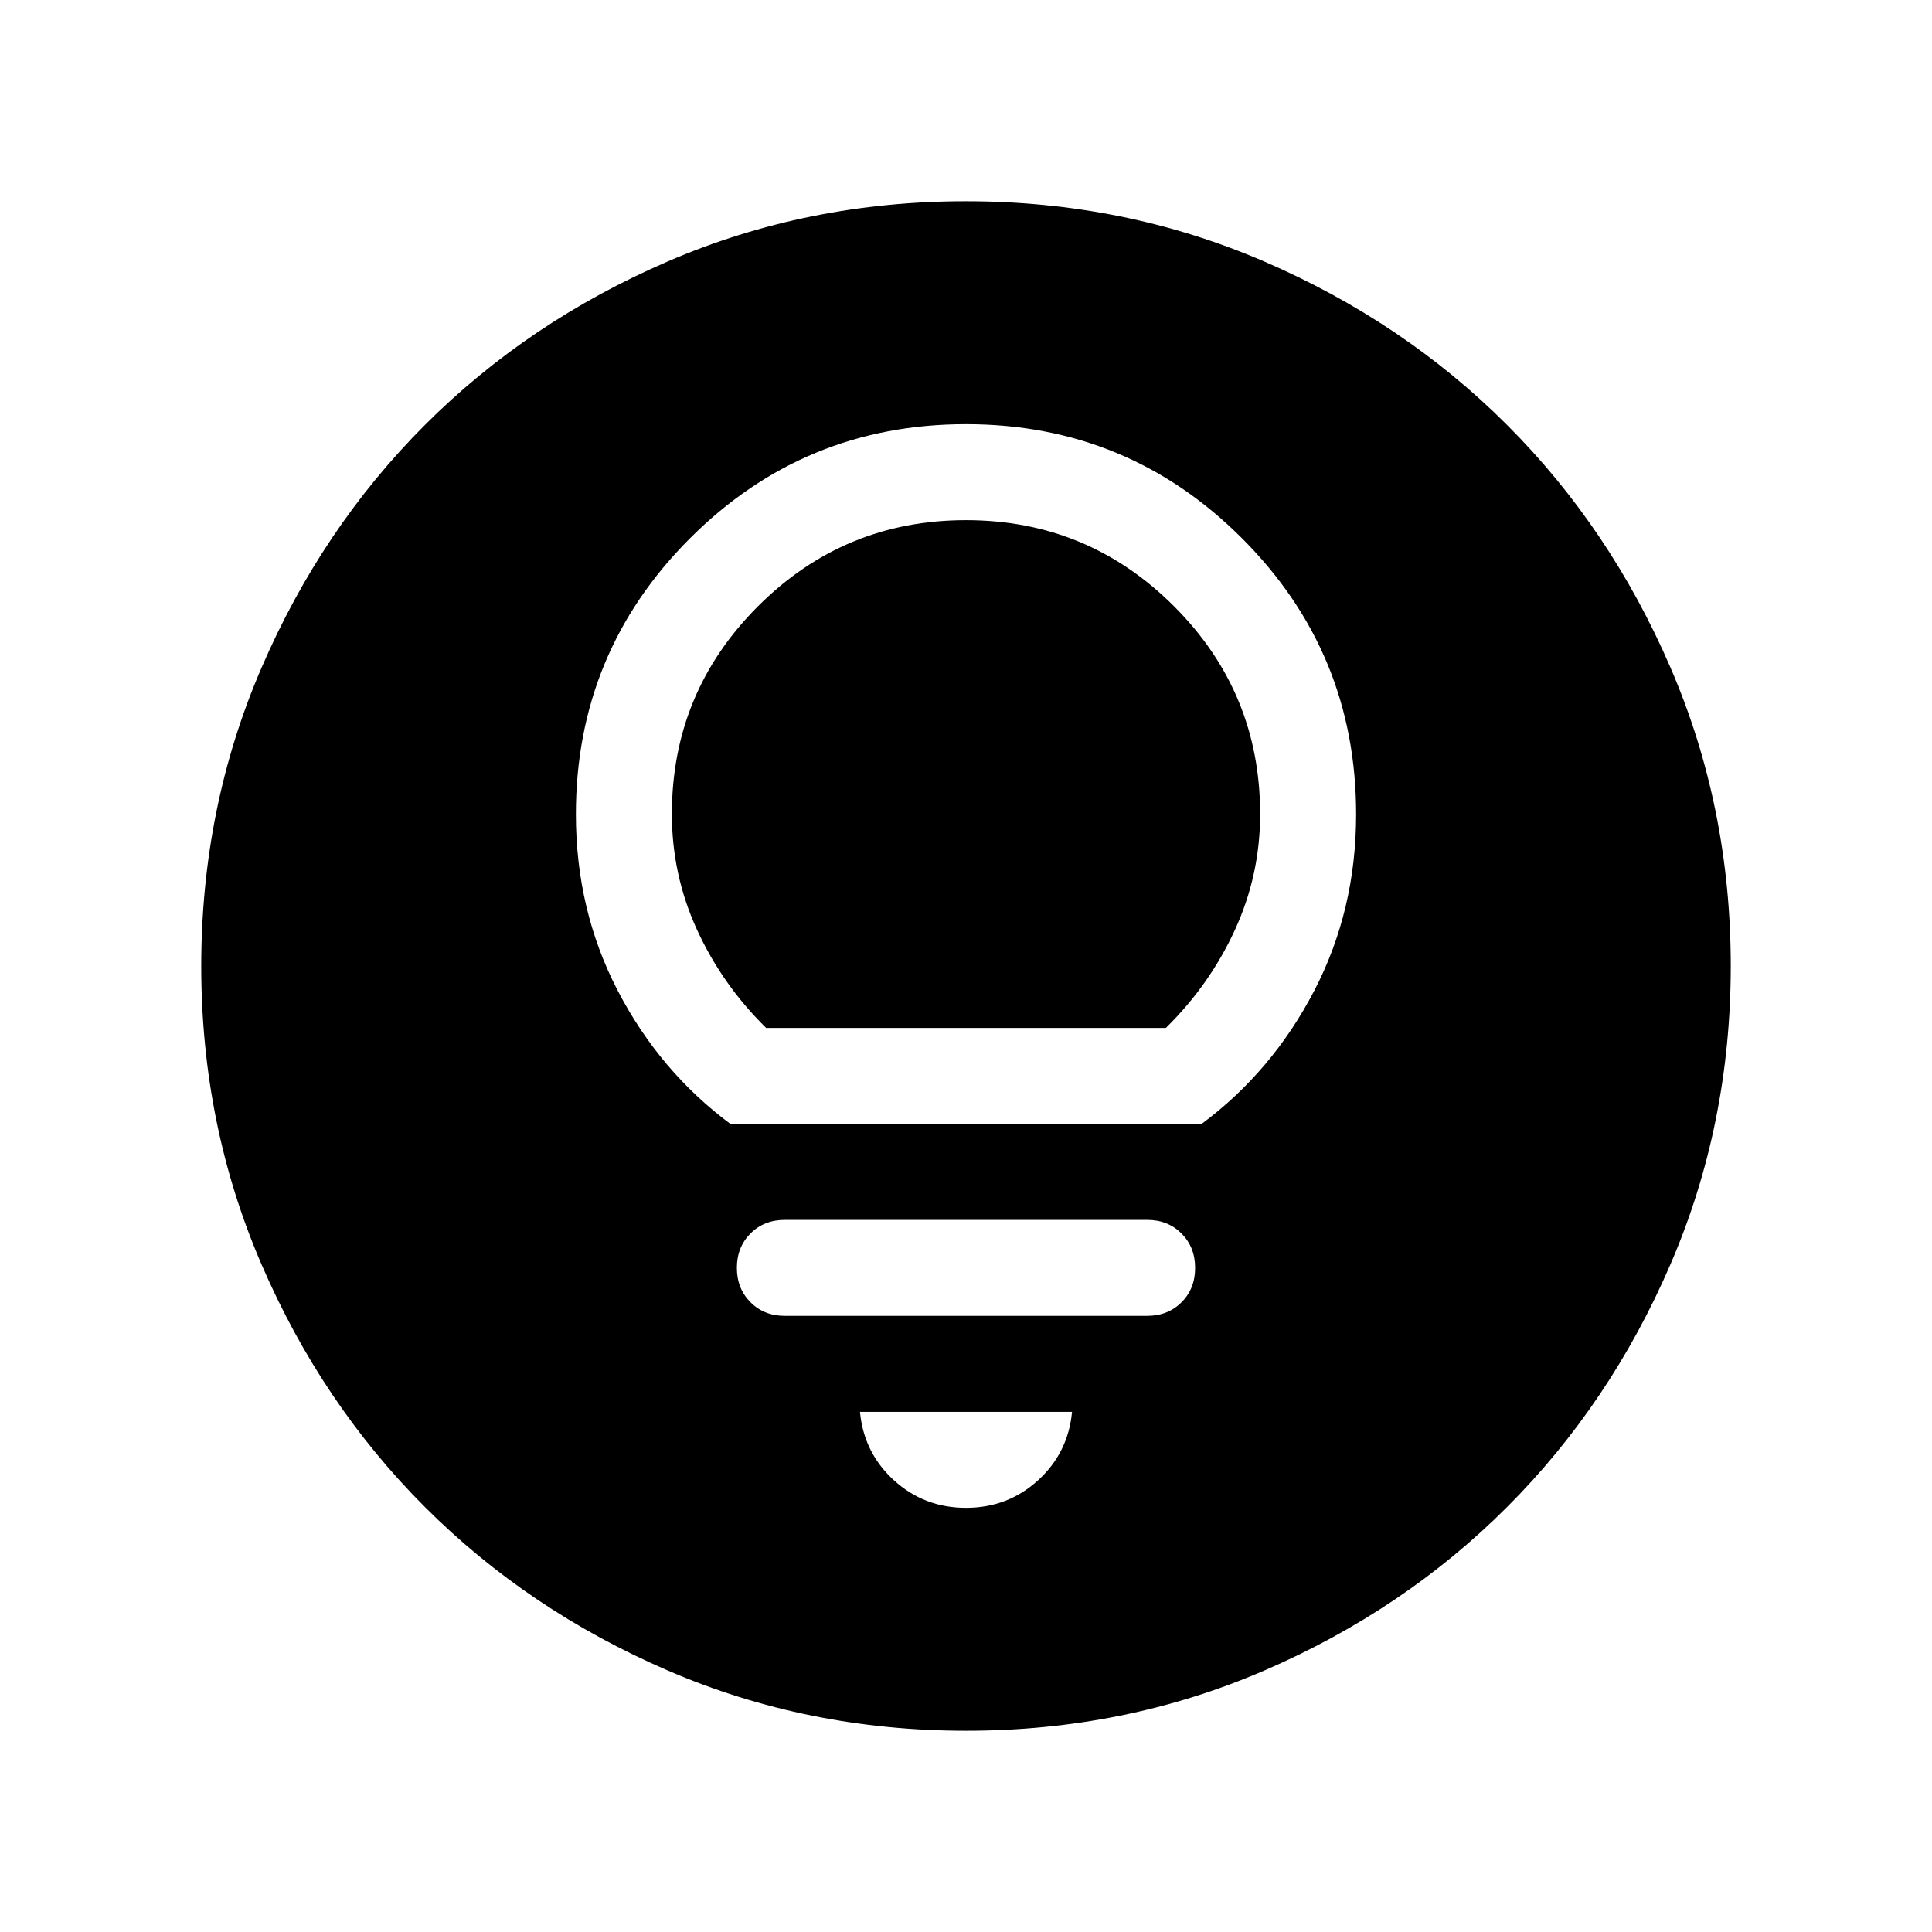 <svg xmlns="http://www.w3.org/2000/svg" height="24" viewBox="0 -960 960 960" width="24"><path d="M480-210.77q20.769 0 35.769-13.654 15-13.653 16.923-34.037H427.308q1.923 20.384 16.923 34.037 15 13.654 35.769 13.654Zm-90-95.384h180q10.333 0 17.089-6.752 6.757-6.751 6.757-17.076t-6.757-17.095q-6.756-6.769-17.089-6.769H390q-10.333 0-17.089 6.752-6.757 6.751-6.757 17.076t6.757 17.095q6.756 6.769 17.089 6.769Zm-27.077-95.385h234.154q35.067-26.055 55.918-66.104t20.851-87.741q0-80.446-56.7-137.146-56.7-56.7-137.146-56.7-80.446 0-137.146 56.7-56.7 56.7-56.7 137.146 0 47.692 20.851 87.741t55.918 66.104Zm17.769-47.691q-21.789-21.409-34.318-48.704-12.528-27.296-12.528-57.55 0-60.509 42.802-103.282Q419.45-701.539 480-701.539q60.55 0 103.352 42.773 42.802 42.773 42.802 103.282 0 30.254-12.528 57.55-12.529 27.295-34.318 48.704H380.692Zm99.375 349.229q-78.836 0-148.204-29.92-69.369-29.92-120.682-81.21-51.314-51.291-81.247-120.629-29.933-69.337-29.933-148.173t29.92-148.204q29.92-69.369 81.21-120.682 51.291-51.314 120.629-81.247 69.337-29.933 148.173-29.933t148.204 29.92q69.369 29.92 120.682 81.21 51.314 51.291 81.247 120.629 29.933 69.337 29.933 148.173t-29.92 148.204q-29.92 69.369-81.21 120.682-51.291 51.314-120.629 81.247-69.337 29.933-148.173 29.933Z"/></svg>